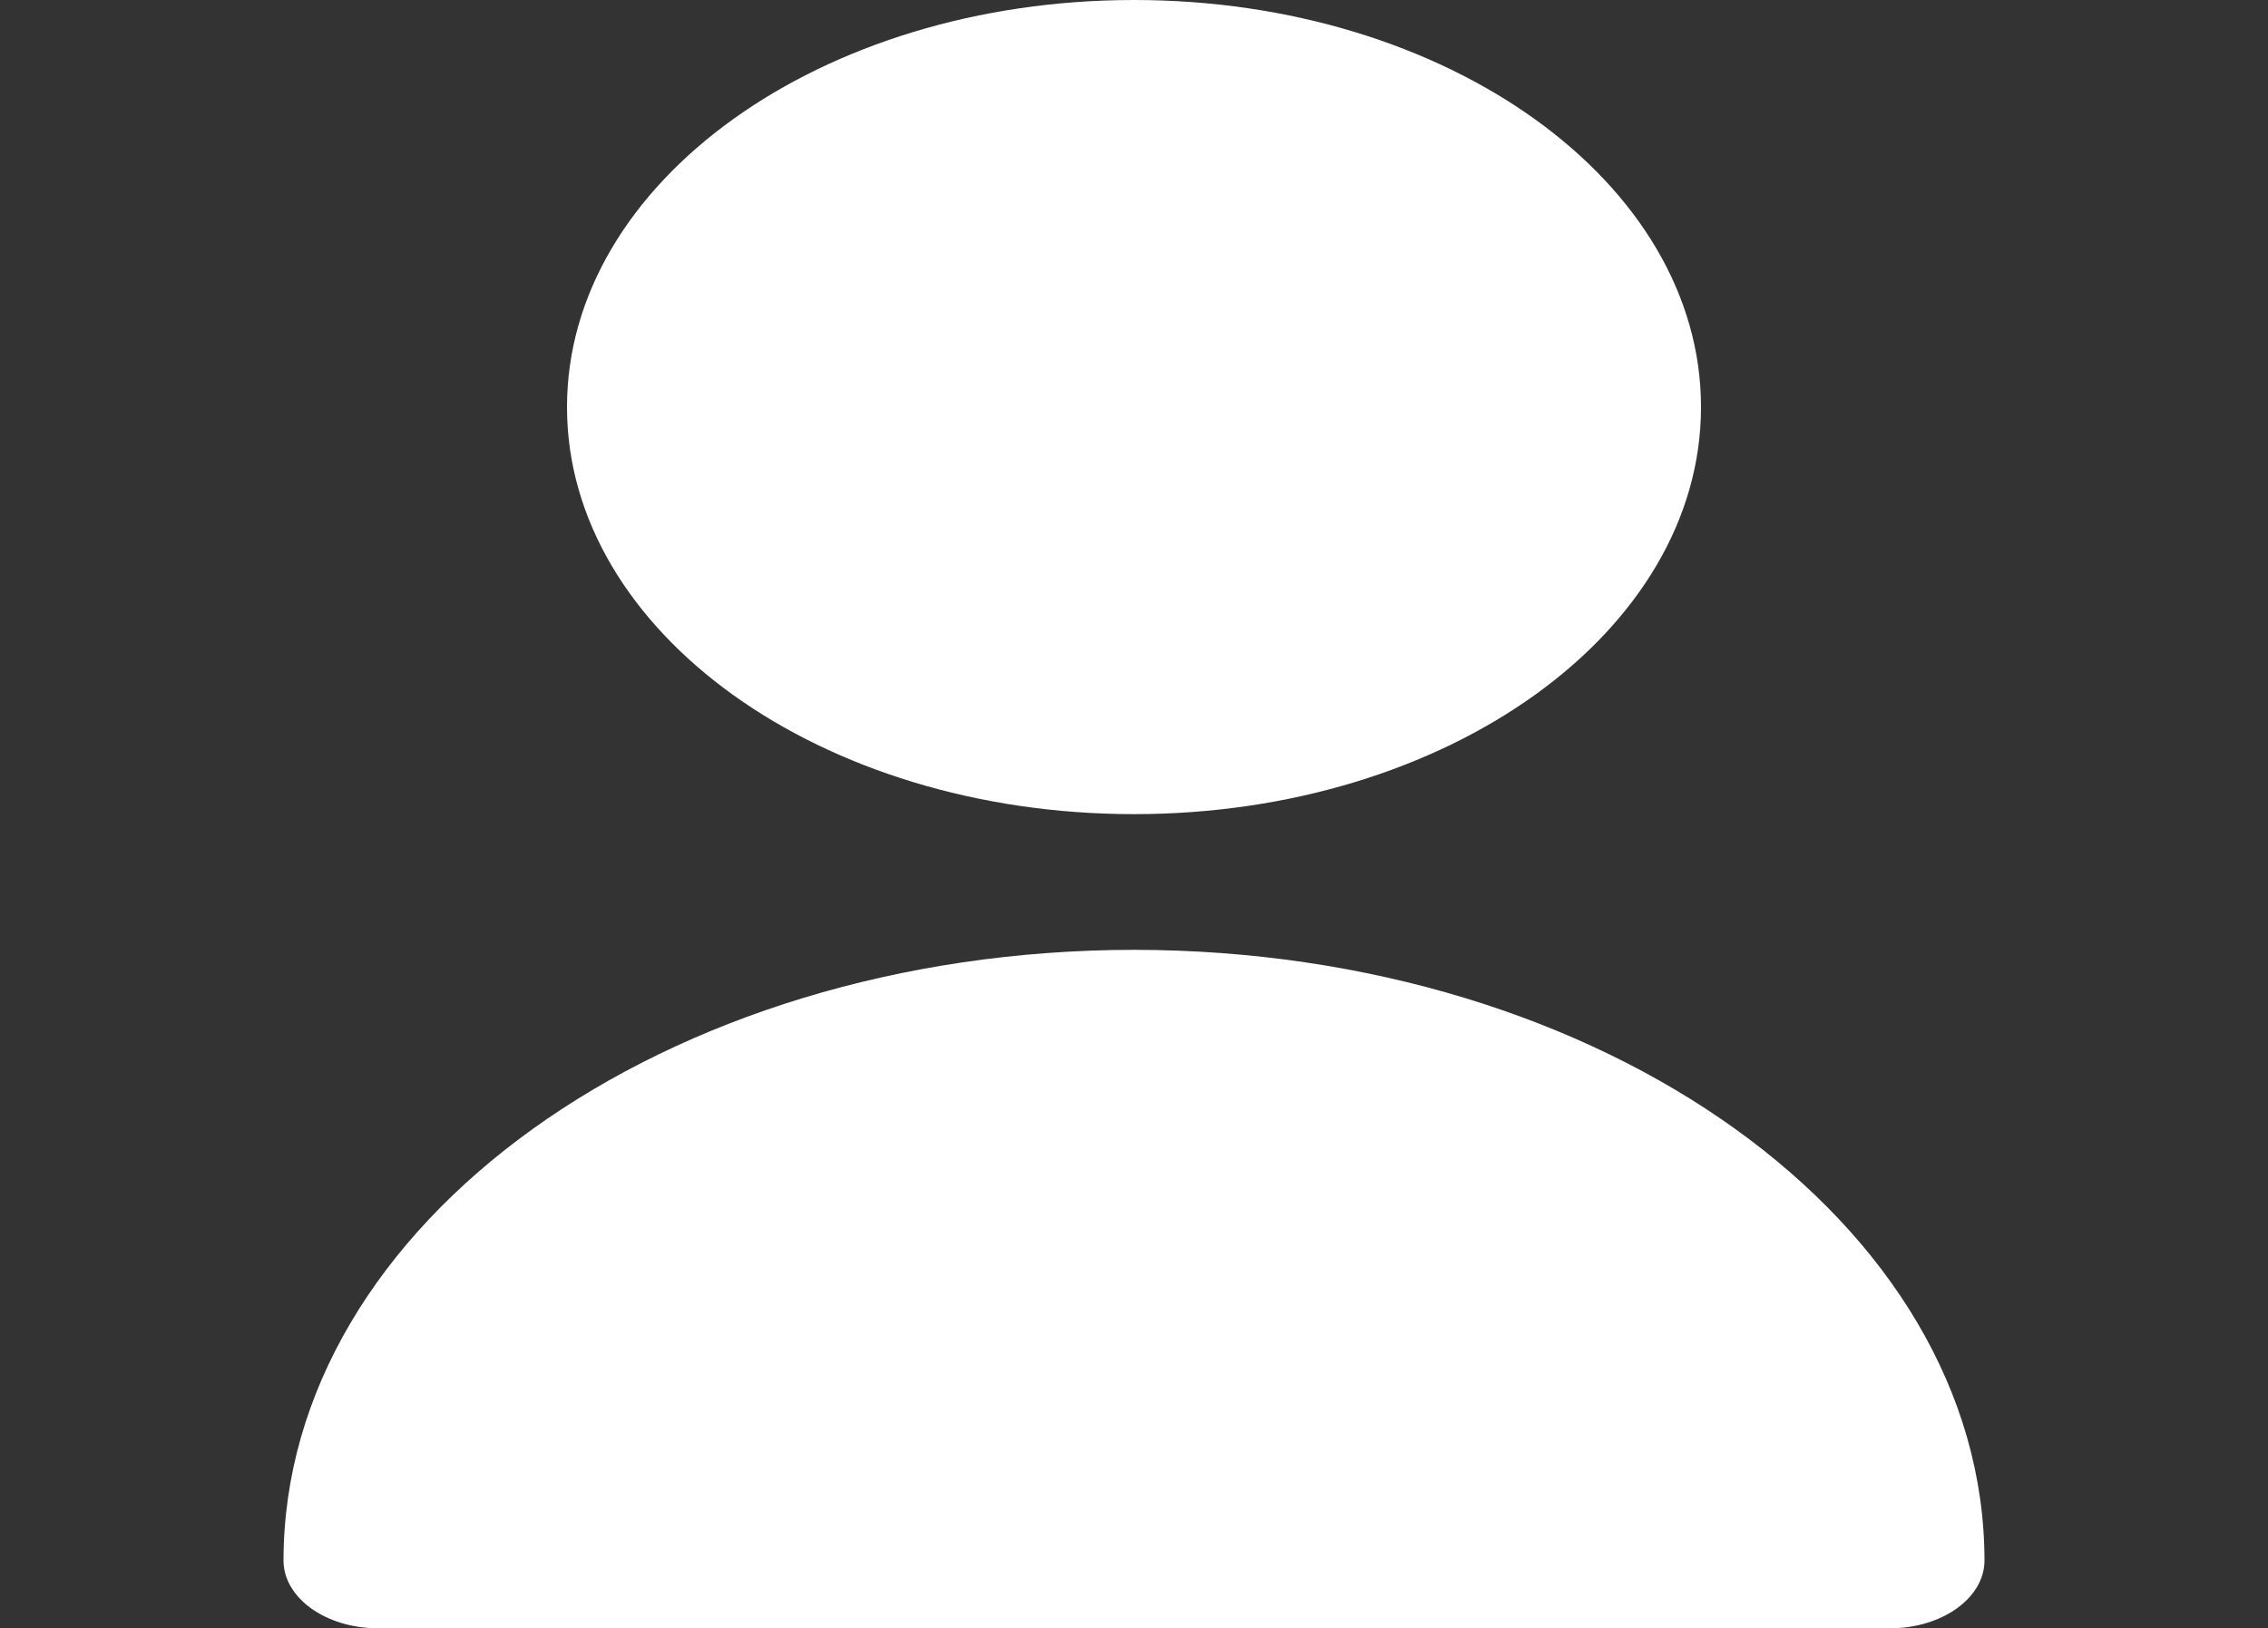 <svg width="149" height="107" viewBox="0 0 149 107" fill="none" xmlns="http://www.w3.org/2000/svg">
<rect x="0" y="0" width="149" height="107" fill="#333333" stroke="none"/>
<path d="M74.5 53.5C95.073 53.5 111.75 41.524 111.75 26.75C111.75 11.976 95.073 0 74.5 0C53.927 0 37.25 11.976 37.25 26.75C37.25 41.524 53.927 53.5 74.5 53.5Z" fill="white"/>
<path d="M74.5 62.417C43.655 62.441 18.659 80.391 18.625 102.542C18.625 105.004 21.404 107 24.833 107H124.166C127.595 107 130.375 105.004 130.375 102.542C130.341 80.391 105.345 62.441 74.5 62.417Z" fill="white"/>
</svg>
